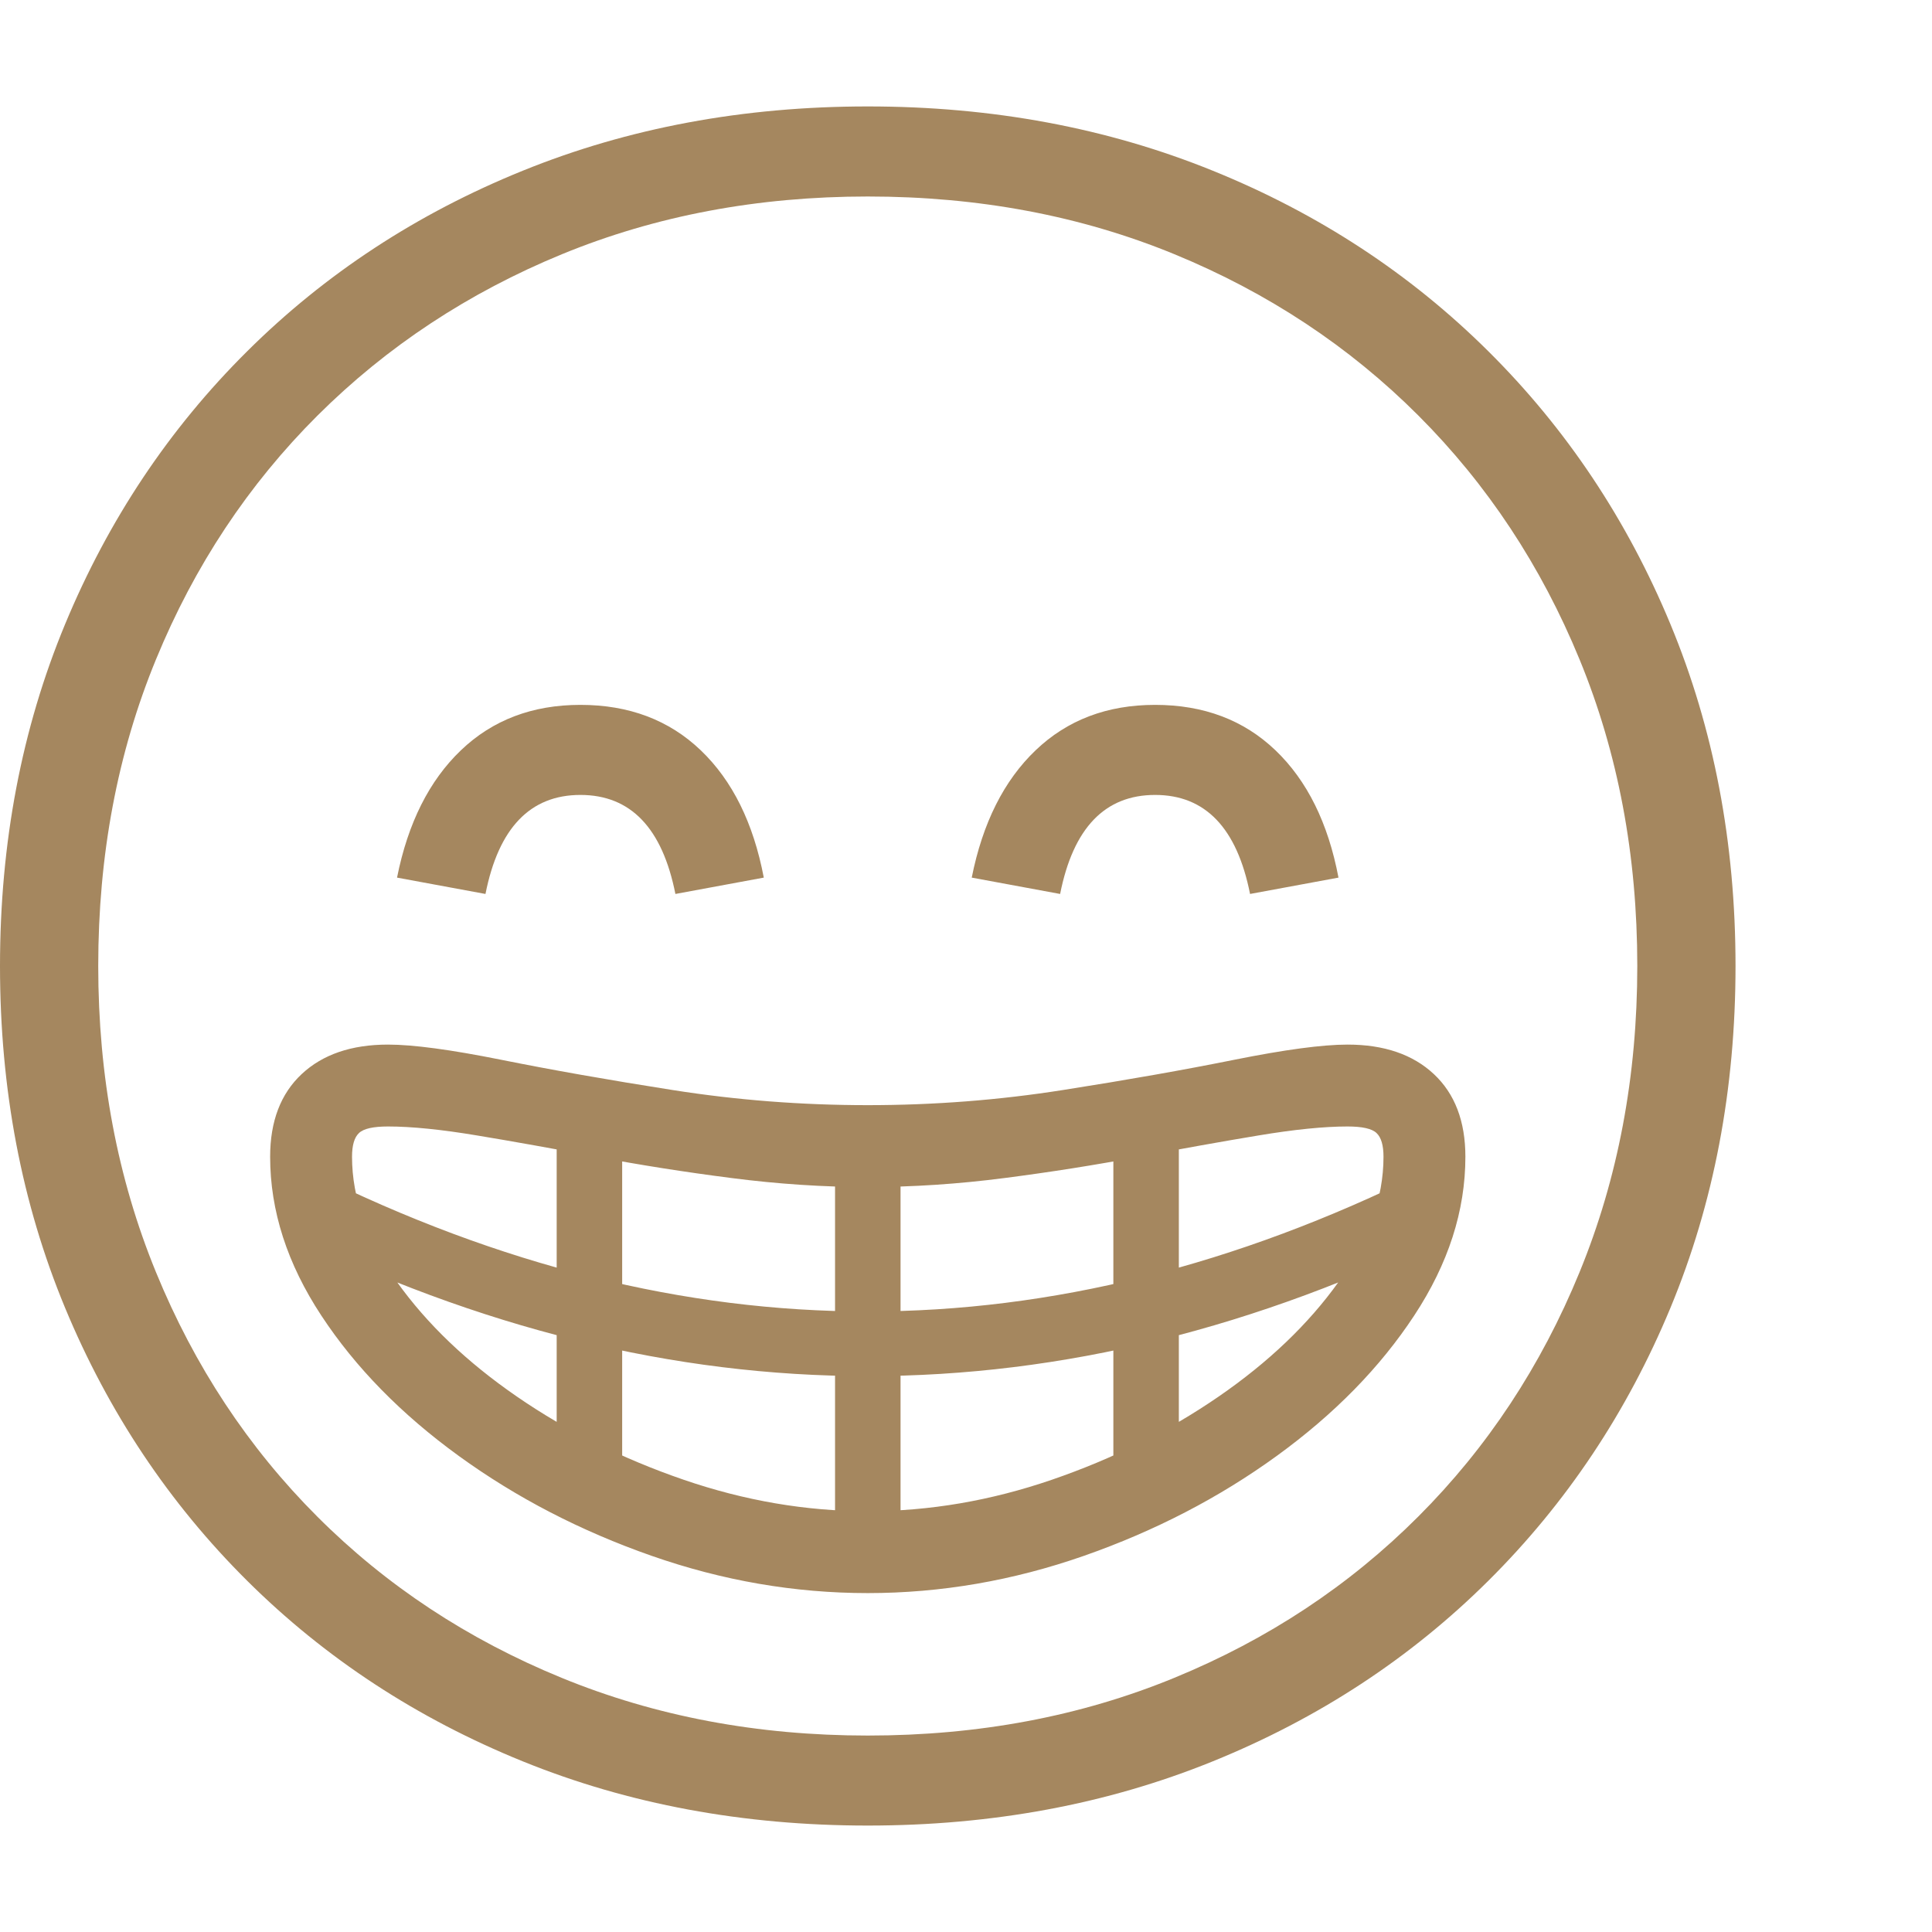 <svg version="1.1" xmlns="http://www.w3.org/2000/svg" style="fill:rgba(0,0,0,1.0)" width="256" height="256" viewBox="0 0 36.875 32.812"><path fill="rgb(165, 135, 95)" d="M16.562 32.812 C14.187 32.812 11.992 32.404 9.977 31.586 C7.961 30.768 6.208 29.62 4.719 28.141 C3.229 26.661 2.07 24.924 1.242 22.93 C0.414 20.935 0 18.76 0 16.406 C0 14.052 0.414 11.878 1.242 9.883 C2.07 7.888 3.229 6.151 4.719 4.672 C6.208 3.193 7.961 2.044 9.977 1.227 C11.992 0.409 14.187 -0 16.562 -0 C18.938 -0 21.133 0.409 23.148 1.227 C25.164 2.044 26.917 3.193 28.406 4.672 C29.896 6.151 31.055 7.888 31.883 9.883 C32.711 11.878 33.125 14.052 33.125 16.406 C33.125 18.76 32.711 20.935 31.883 22.93 C31.055 24.924 29.896 26.661 28.406 28.141 C26.917 29.62 25.164 30.768 23.148 31.586 C21.133 32.404 18.938 32.812 16.562 32.812 Z M11.875 26.516 L11.875 19.141 L10.625 19.141 L10.625 26.516 Z M15.938 27.453 L17.188 27.453 L17.188 19.781 L15.938 19.781 Z M16.562 28.375 C17.958 28.375 19.333 28.138 20.688 27.664 C22.042 27.19 23.268 26.555 24.367 25.758 C25.466 24.961 26.341 24.068 26.992 23.078 C27.643 22.089 27.969 21.078 27.969 20.047 C27.969 19.37 27.768 18.844 27.367 18.469 C26.966 18.094 26.417 17.906 25.719 17.906 C25.24 17.906 24.521 18.003 23.562 18.195 C22.604 18.388 21.513 18.581 20.289 18.773 C19.065 18.966 17.823 19.062 16.562 19.062 C15.302 19.062 14.06 18.966 12.836 18.773 C11.612 18.581 10.521 18.388 9.562 18.195 C8.604 18.003 7.885 17.906 7.406 17.906 C6.708 17.906 6.159 18.094 5.758 18.469 C5.357 18.844 5.156 19.37 5.156 20.047 C5.156 21.078 5.482 22.089 6.133 23.078 C6.784 24.068 7.659 24.961 8.758 25.758 C9.857 26.555 11.083 27.19 12.438 27.664 C13.792 28.138 15.167 28.375 16.562 28.375 Z M16.562 26.812 C15.385 26.812 14.214 26.612 13.047 26.211 C11.88 25.81 10.82 25.281 9.867 24.625 C8.914 23.969 8.151 23.24 7.578 22.438 C7.005 21.635 6.719 20.839 6.719 20.047 C6.719 19.828 6.763 19.677 6.852 19.594 C6.94 19.51 7.125 19.469 7.406 19.469 C7.854 19.469 8.422 19.526 9.109 19.641 C9.797 19.755 10.555 19.891 11.383 20.047 C12.211 20.203 13.07 20.339 13.961 20.453 C14.852 20.568 15.719 20.625 16.562 20.625 C17.417 20.625 18.286 20.568 19.172 20.453 C20.057 20.339 20.914 20.203 21.742 20.047 C22.57 19.891 23.328 19.755 24.016 19.641 C24.703 19.526 25.271 19.469 25.719 19.469 C26 19.469 26.185 19.51 26.273 19.594 C26.362 19.677 26.406 19.828 26.406 20.047 C26.406 20.839 26.12 21.635 25.547 22.438 C24.974 23.24 24.211 23.969 23.258 24.625 C22.305 25.281 21.245 25.81 20.078 26.211 C18.911 26.612 17.74 26.812 16.562 26.812 Z M16.562 24.234 C20.271 24.234 23.984 23.318 27.703 21.484 L27.141 20.359 C23.589 22.12 20.063 23 16.562 23 C13.062 23 9.536 22.12 5.984 20.359 L5.422 21.484 C9.141 23.318 12.854 24.234 16.562 24.234 Z M9.266 15.031 L7.578 14.719 C7.786 13.677 8.193 12.867 8.797 12.289 C9.401 11.711 10.161 11.422 11.078 11.422 C12.005 11.422 12.771 11.711 13.375 12.289 C13.979 12.867 14.38 13.677 14.578 14.719 L12.891 15.031 C12.641 13.771 12.036 13.141 11.078 13.141 C10.12 13.141 9.516 13.771 9.266 15.031 Z M21.25 26.516 L22.5 26.516 L22.5 19.141 L21.25 19.141 Z M16.562 31.094 C18.677 31.094 20.628 30.727 22.414 29.992 C24.201 29.258 25.753 28.232 27.07 26.914 C28.388 25.596 29.414 24.042 30.148 22.25 C30.883 20.458 31.25 18.51 31.25 16.406 C31.25 14.292 30.883 12.341 30.148 10.555 C29.414 8.768 28.388 7.216 27.07 5.898 C25.753 4.581 24.201 3.555 22.414 2.82 C20.628 2.086 18.677 1.719 16.562 1.719 C14.458 1.719 12.513 2.086 10.727 2.82 C8.94 3.555 7.385 4.581 6.062 5.898 C4.74 7.216 3.711 8.768 2.977 10.555 C2.242 12.341 1.875 14.292 1.875 16.406 C1.875 18.51 2.242 20.458 2.977 22.25 C3.711 24.042 4.737 25.596 6.055 26.914 C7.372 28.232 8.927 29.258 10.719 29.992 C12.51 30.727 14.458 31.094 16.562 31.094 Z M20.234 15.031 L18.547 14.719 C18.755 13.677 19.161 12.867 19.766 12.289 C20.37 11.711 21.13 11.422 22.047 11.422 C22.974 11.422 23.74 11.711 24.344 12.289 C24.948 12.867 25.349 13.677 25.547 14.719 L23.859 15.031 C23.609 13.771 23.005 13.141 22.047 13.141 C21.089 13.141 20.484 13.771 20.234 15.031 Z M36.875 27.344" /></svg>